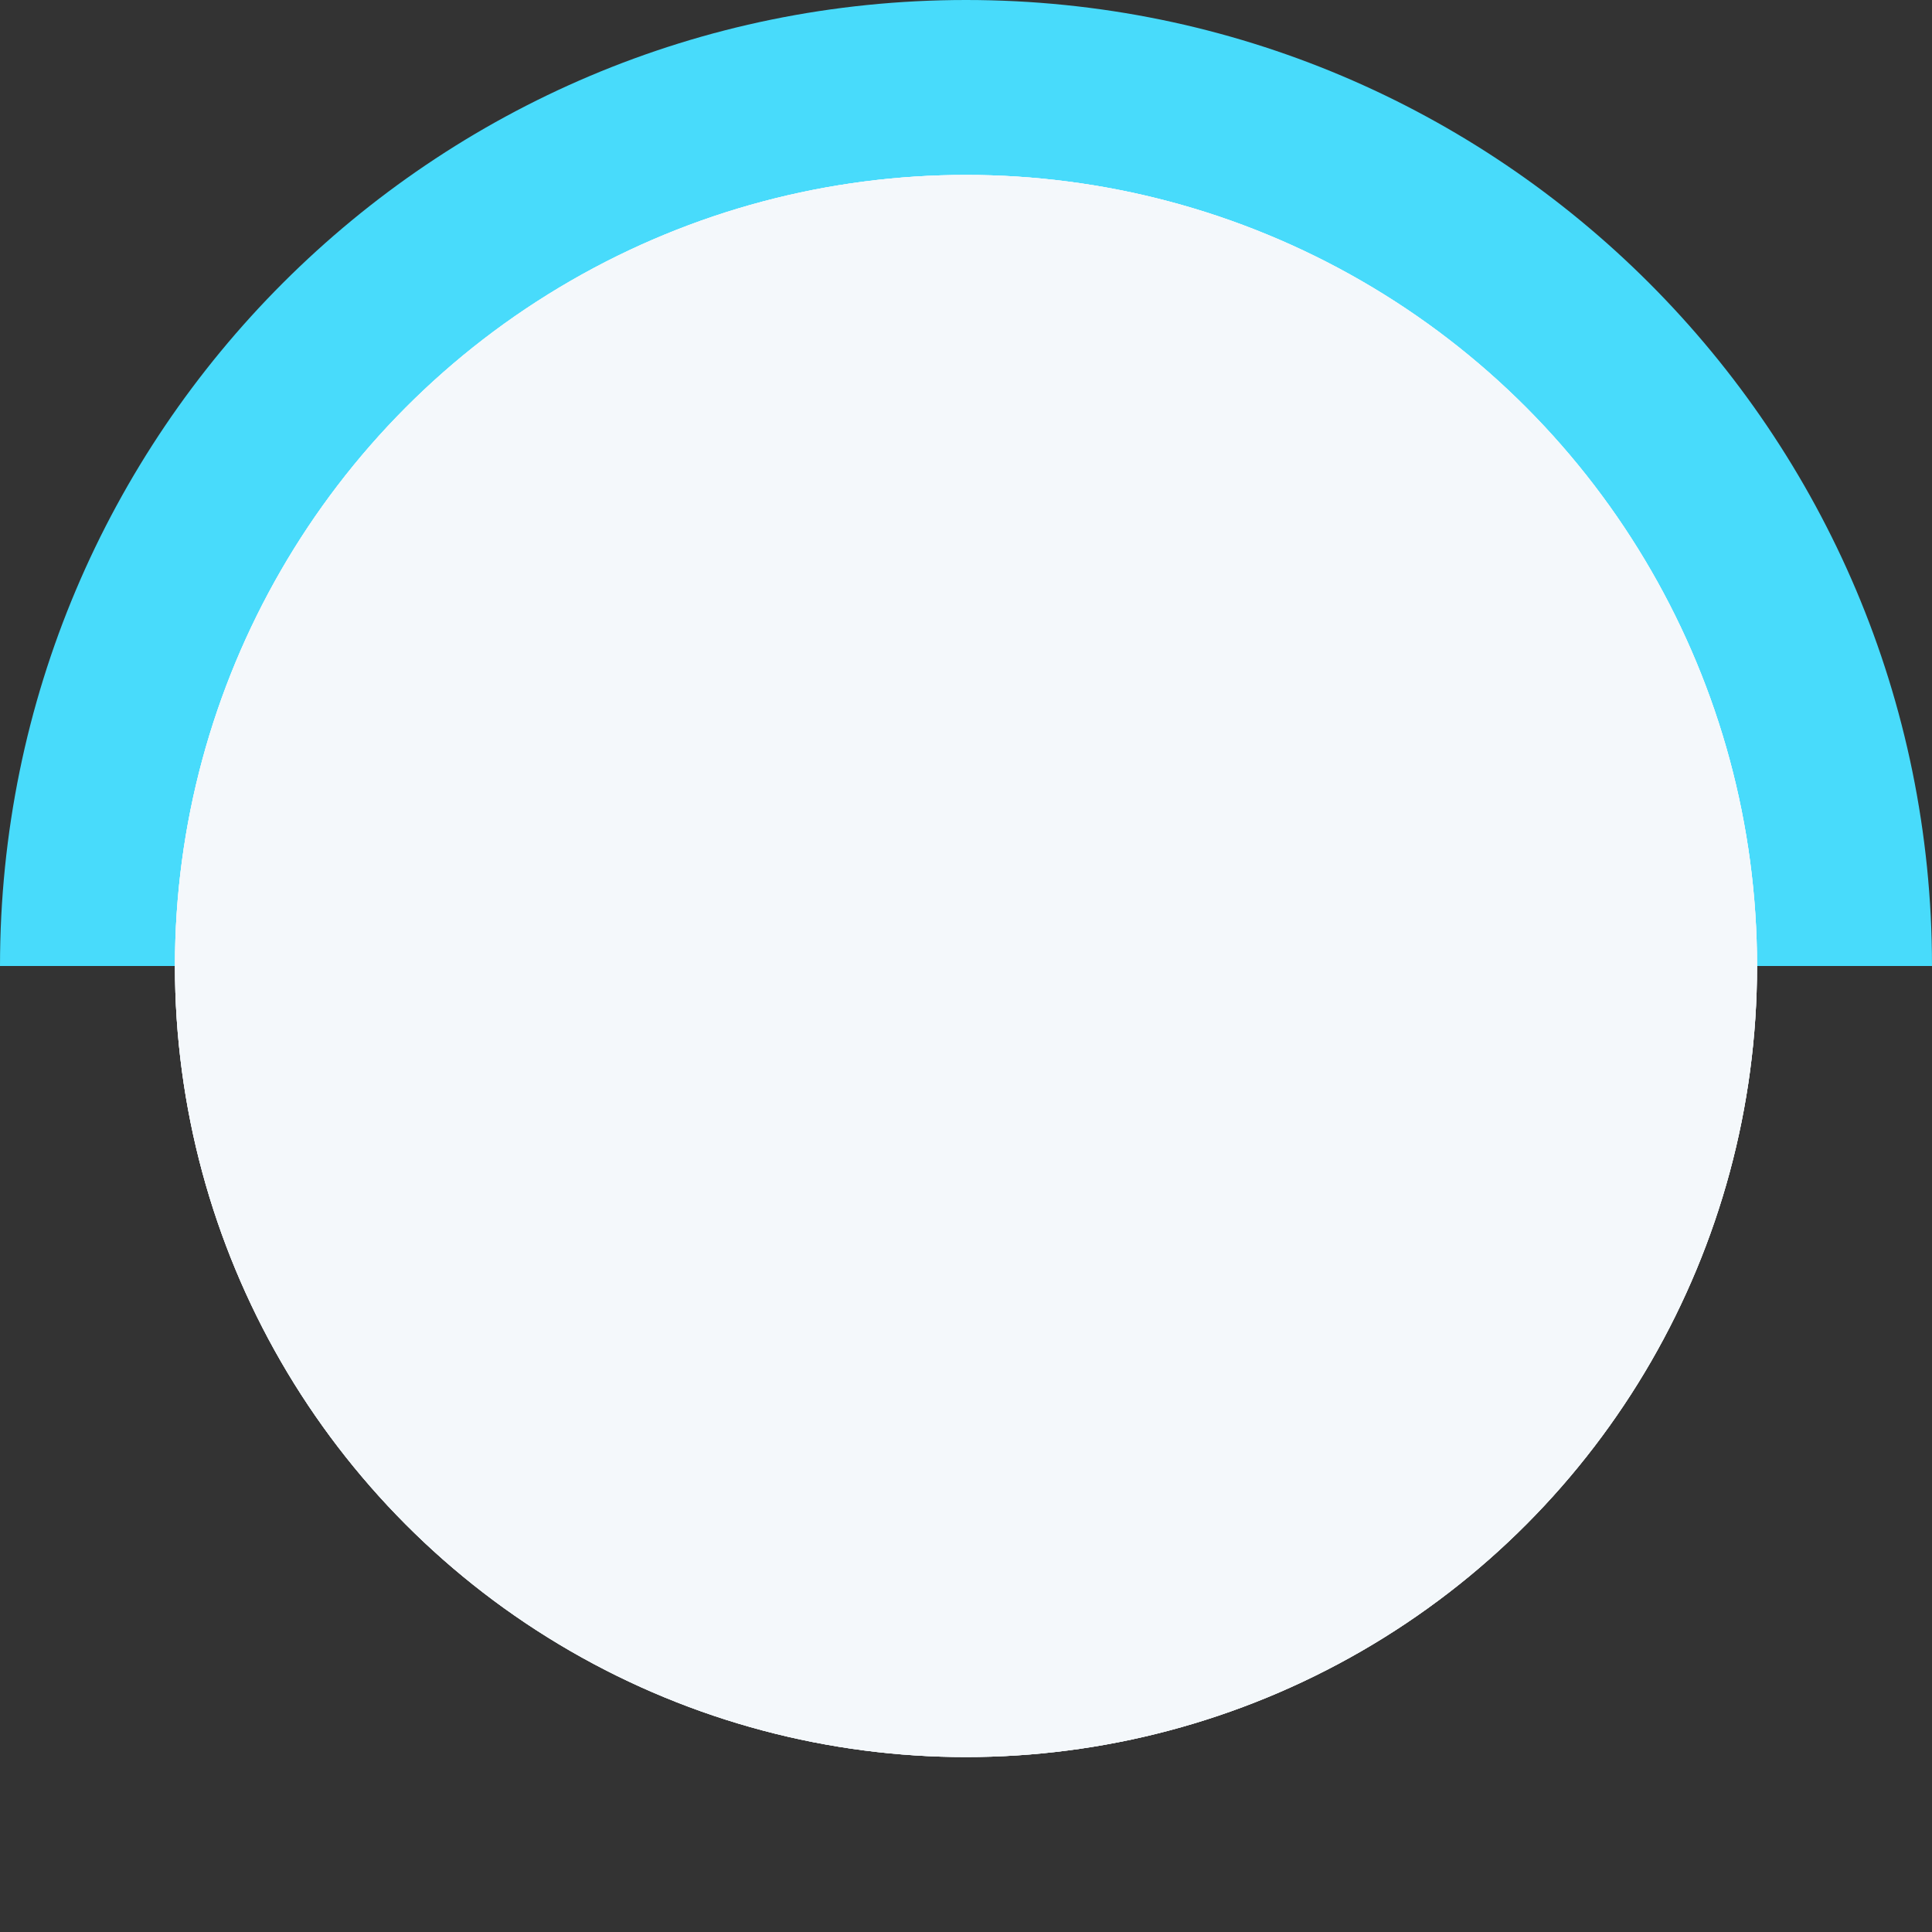<?xml version="1.0" encoding="UTF-8" standalone="no"?>
<svg
   xmlns:dc="http://purl.org/dc/elements/1.1/"
   xmlns:cc="http://creativecommons.org/ns#"
   xmlns:rdf="http://www.w3.org/1999/02/22-rdf-syntax-ns#"
   xmlns:svg="http://www.w3.org/2000/svg"
   xmlns="http://www.w3.org/2000/svg"
   xmlns:sodipodi="http://sodipodi.sourceforge.net/DTD/sodipodi-0.dtd"
   xmlns:inkscape="http://www.inkscape.org/namespaces/inkscape"
   width="320"
   height="320"
   viewBox="0 0 320 320"
   version="1.1"
   id="svg14"
   sodipodi:docname="arch2top.svg"
   style="fill:none"
   inkscape:version="0.92.5 (2060ec1f9f, 2020-04-08)">
  <rect x="0" y="0" width="320" height="320" fill="#333333" stroke="none"/>
  <defs
     id="defs18" />
  <sodipodi:namedview
     pagecolor="#ffffff"
     bordercolor="#666666"
     borderopacity="1"
     objecttolerance="10"
     gridtolerance="10"
     guidetolerance="10"
     inkscape:pageopacity="0"
     inkscape:pageshadow="2"
     inkscape:window-width="640"
     inkscape:window-height="480"
     id="namedview16"
     showgrid="false"
     inkscape:zoom="0.80821918"
     inkscape:cx="167.12472"
     inkscape:cy="171.27741"
     inkscape:window-x="0"
     inkscape:window-y="27"
     inkscape:window-maximized="0"
     inkscape:current-layer="svg14" />
  <path
     d="M 320,160 H 0 C 0,71.637 71.637,0 160,0 248.363,0 320,71.637 320,160 Z"
     id="path2"
     inkscape:connector-curvature="0"
     style="fill:#48dbfb" />
  <circle
     cx="159.999"
     cy="160"
     r="131.024"
     id="circle4"
     style="fill:#f4f8fb" />
  <circle
     cx="159.999"
     cy="160"
     r="131.024"
     id="circle6"
     style="fill:#f4f8fb" />
  <circle
     cx="159.999"
     cy="160"
     r="131.024"
     id="circle8"
     style="fill:#f4f8fb" />
</svg>
